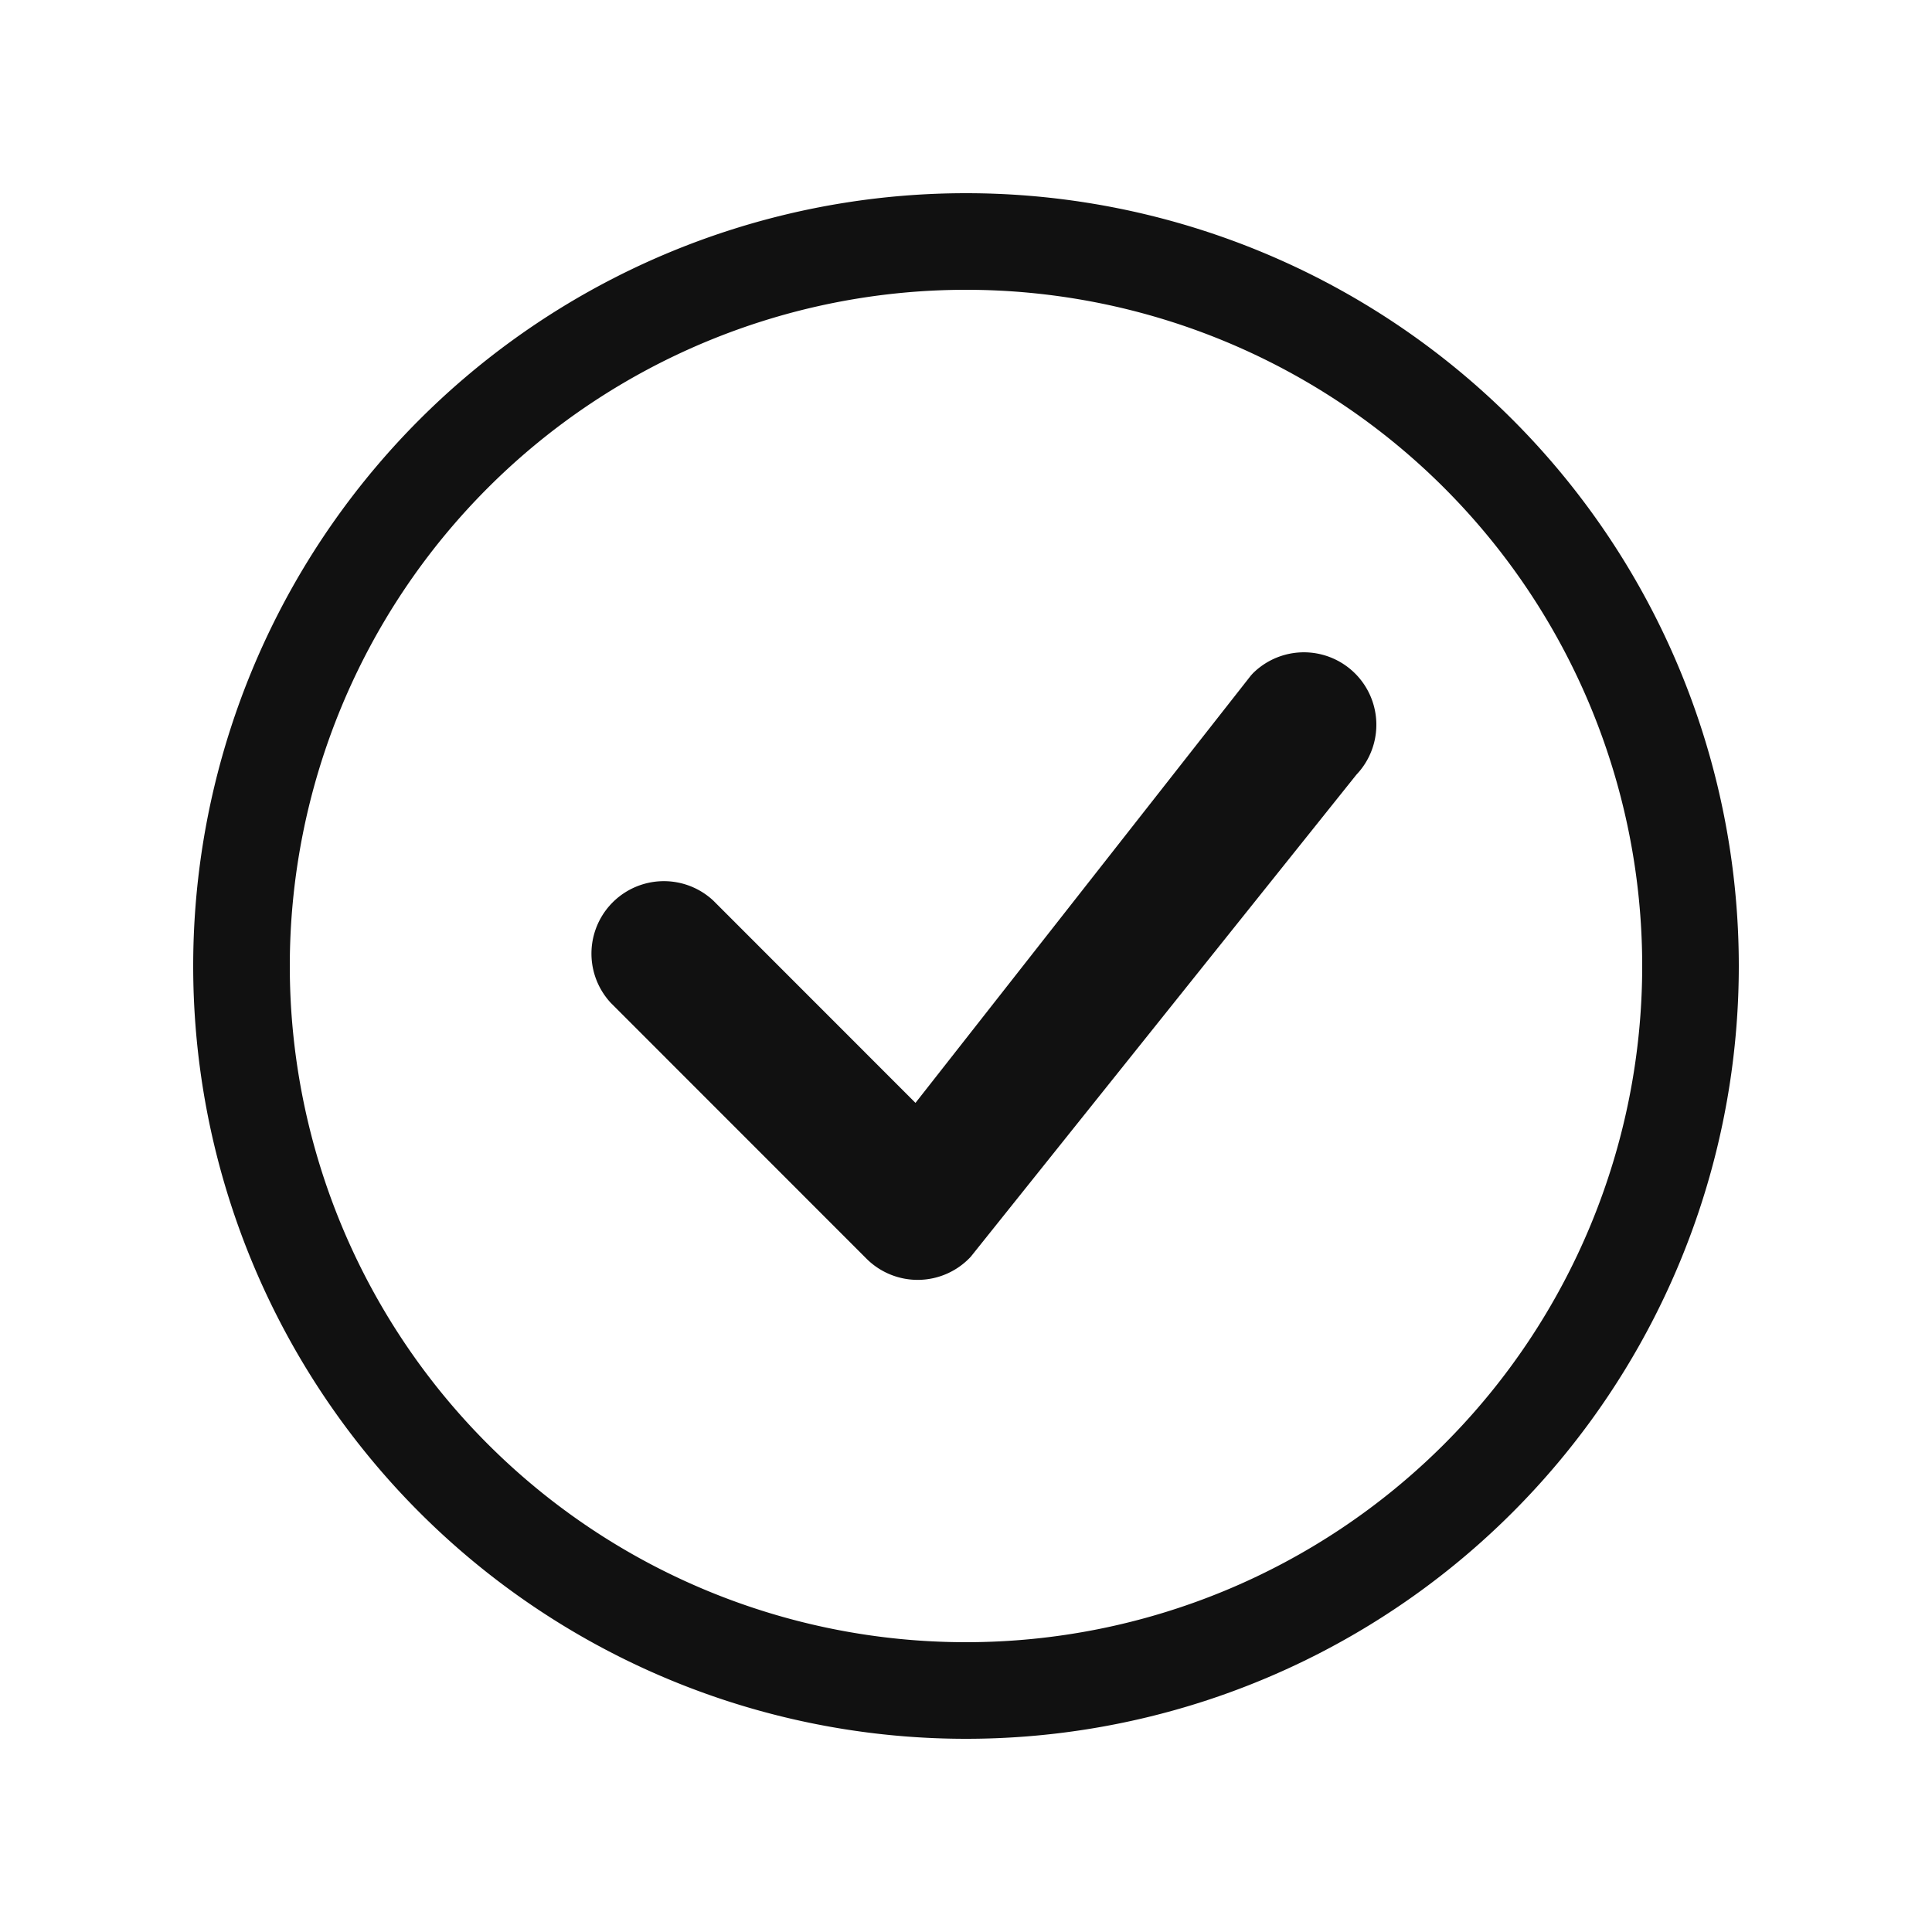 <svg xmlns="http://www.w3.org/2000/svg" width="20" height="20" fill="#111" class="bi bi-check-circle-empty"
     viewBox="0 0 20 20">
  <path d="M10 17 A7 7 0 1 1 10 3 a7 7 0 0 1 0 14 m0 1 A8 8 0 1 0 10 2 a8 8 0 0 0 0 16"/>
  <path d="M12.97 6.97 L12.95 6.992 L9.477 11.417 L7.384 9.323 A0.75 0.75 0 0 0 6.324 10.383 L8.97 13.03 A0.75 0.75 0 0 0 10.049 13.01 L14.041 8.02 A0.75 0.75 0 0 0 12.97 6.97"/>
</svg>